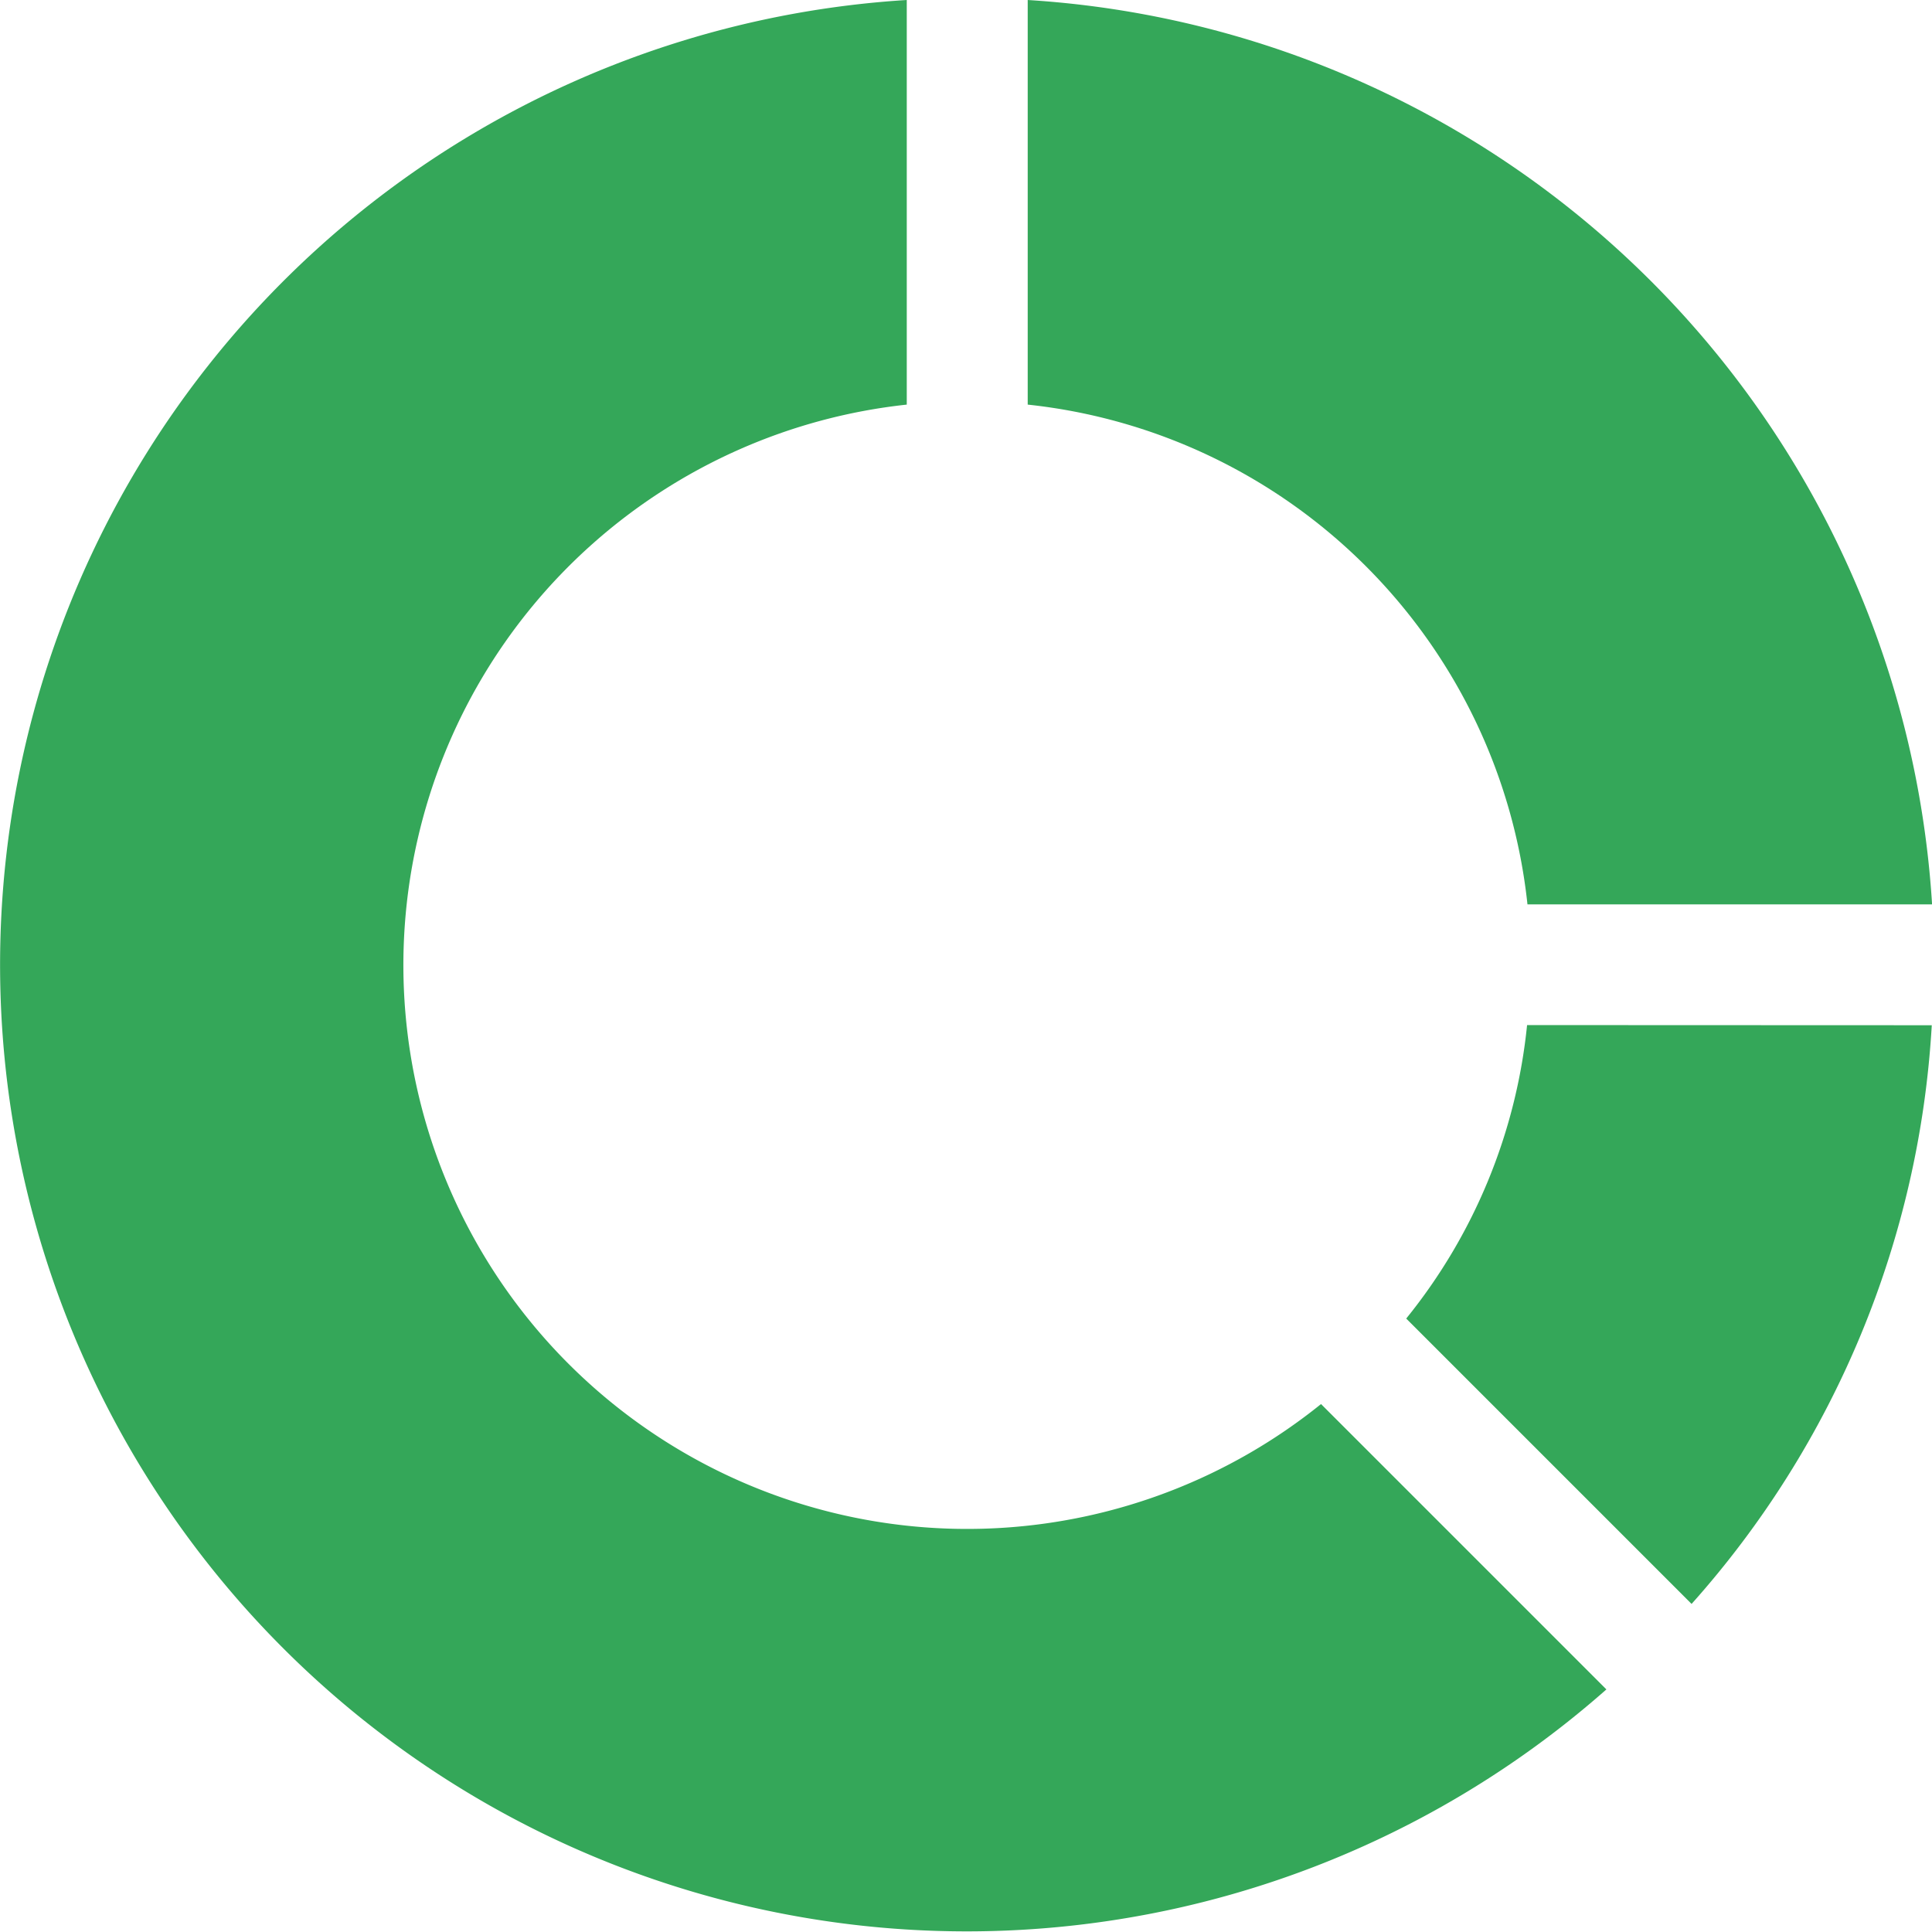<svg id="Group_26673" data-name="Group 26673" xmlns="http://www.w3.org/2000/svg" width="25.016" height="25.017" viewBox="0 0 25.016 25.017">
  <path id="Path_64298" data-name="Path 64298" d="M368.8,370.875A12.516,12.516,0,1,1,359.741,349v5.239a7.3,7.3,0,1,0,5.364,12.941Zm0,0" transform="translate(-348 -349)" fill="#34a759"/>
  <path id="Path_64299" data-name="Path 64299" d="M634,552.52a12.308,12.308,0,0,1-3.11,7.493l-3.695-3.695a7.186,7.186,0,0,0,1.565-3.8Zm0,0" transform="translate(-608.987 -539.245)" fill="#34a759"/>
  <path id="Path_64300" data-name="Path 64300" d="M563.71,360.71h-5.239A7.284,7.284,0,0,0,552,354.239V349a12.509,12.509,0,0,1,11.71,11.71Zm0,0" transform="translate(-538.693 -349)" fill="#34a759"/>
</svg>
